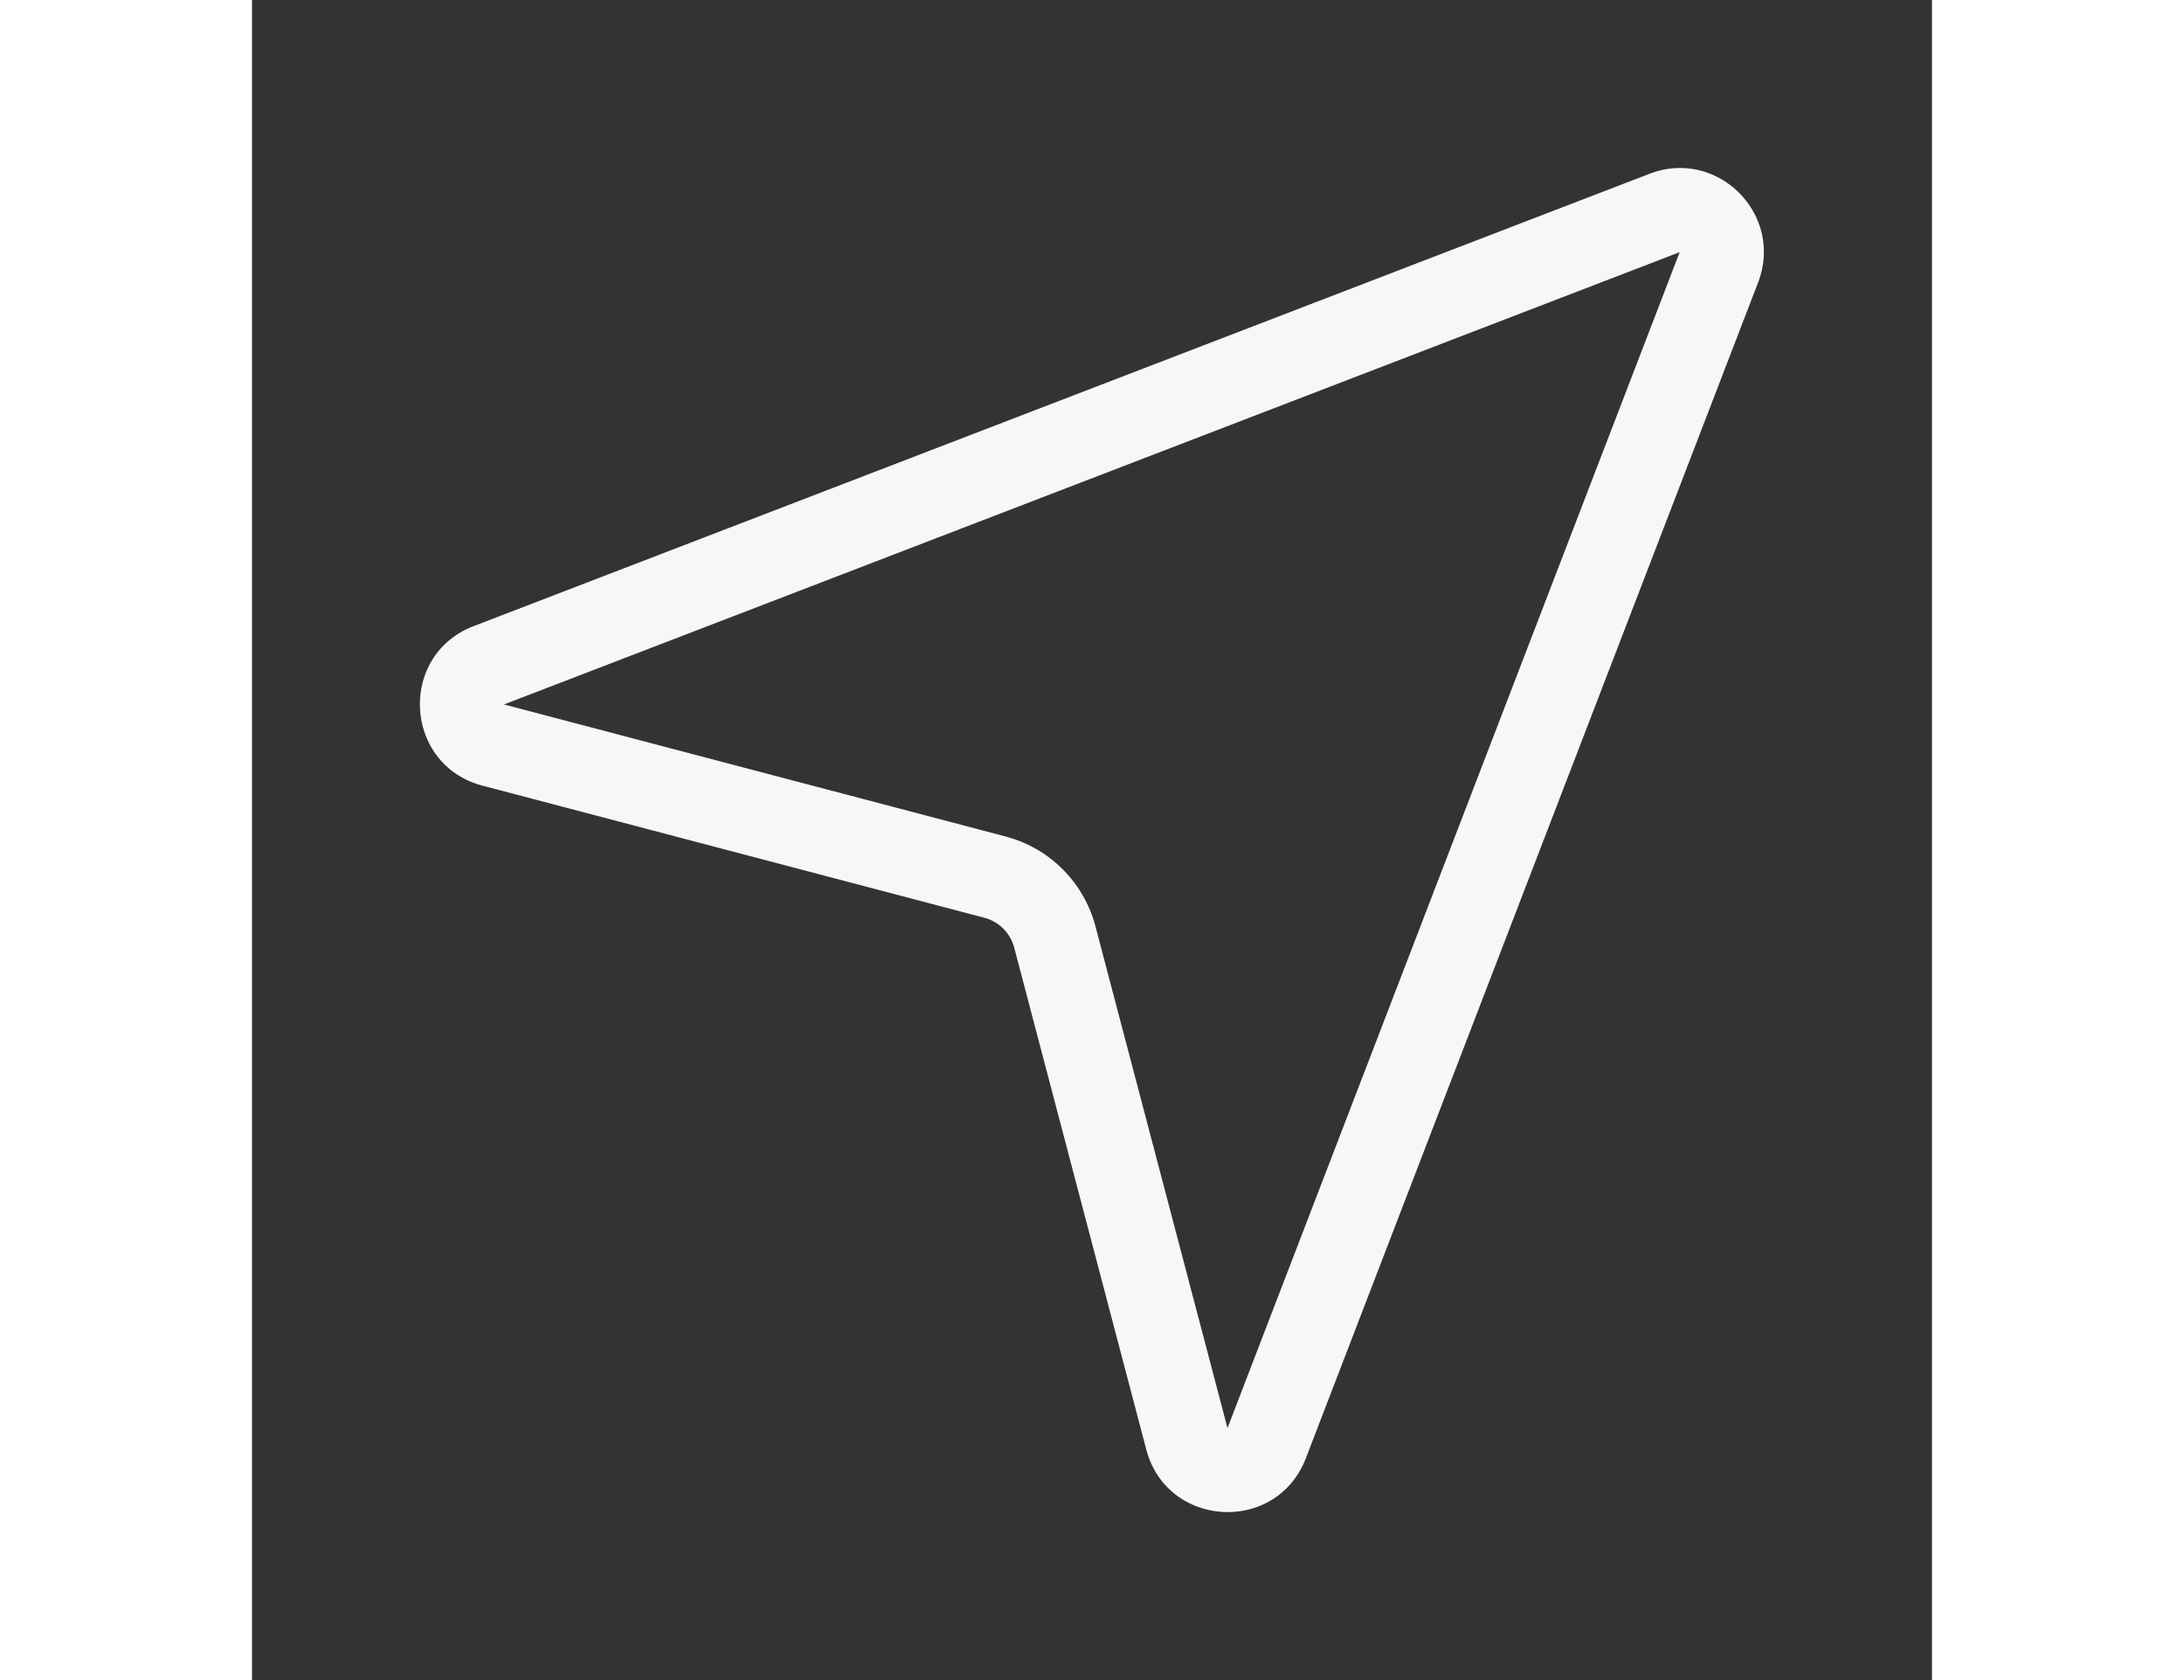 <svg xmlns="http://www.w3.org/2000/svg" width="1.3em" height="1.em" viewBox="0 0 20 20"><rect x="0" y="0" width="20" height="20" fill="#333333" stroke="none"/><path fill="#f7f7f7" d="M17.93 3.362c.31-.81-.484-1.604-1.293-1.293L2.64 7.453c-.906.348-.834 1.653.105 1.9l5.973 1.572a.5.5 0 0 1 .356.356l1.572 5.974c.247.938 1.552 1.01 1.9.104zm-.934-.36L11.613 17l-1.572-5.973a1.5 1.5 0 0 0-1.069-1.069L3 8.386z"/></svg>